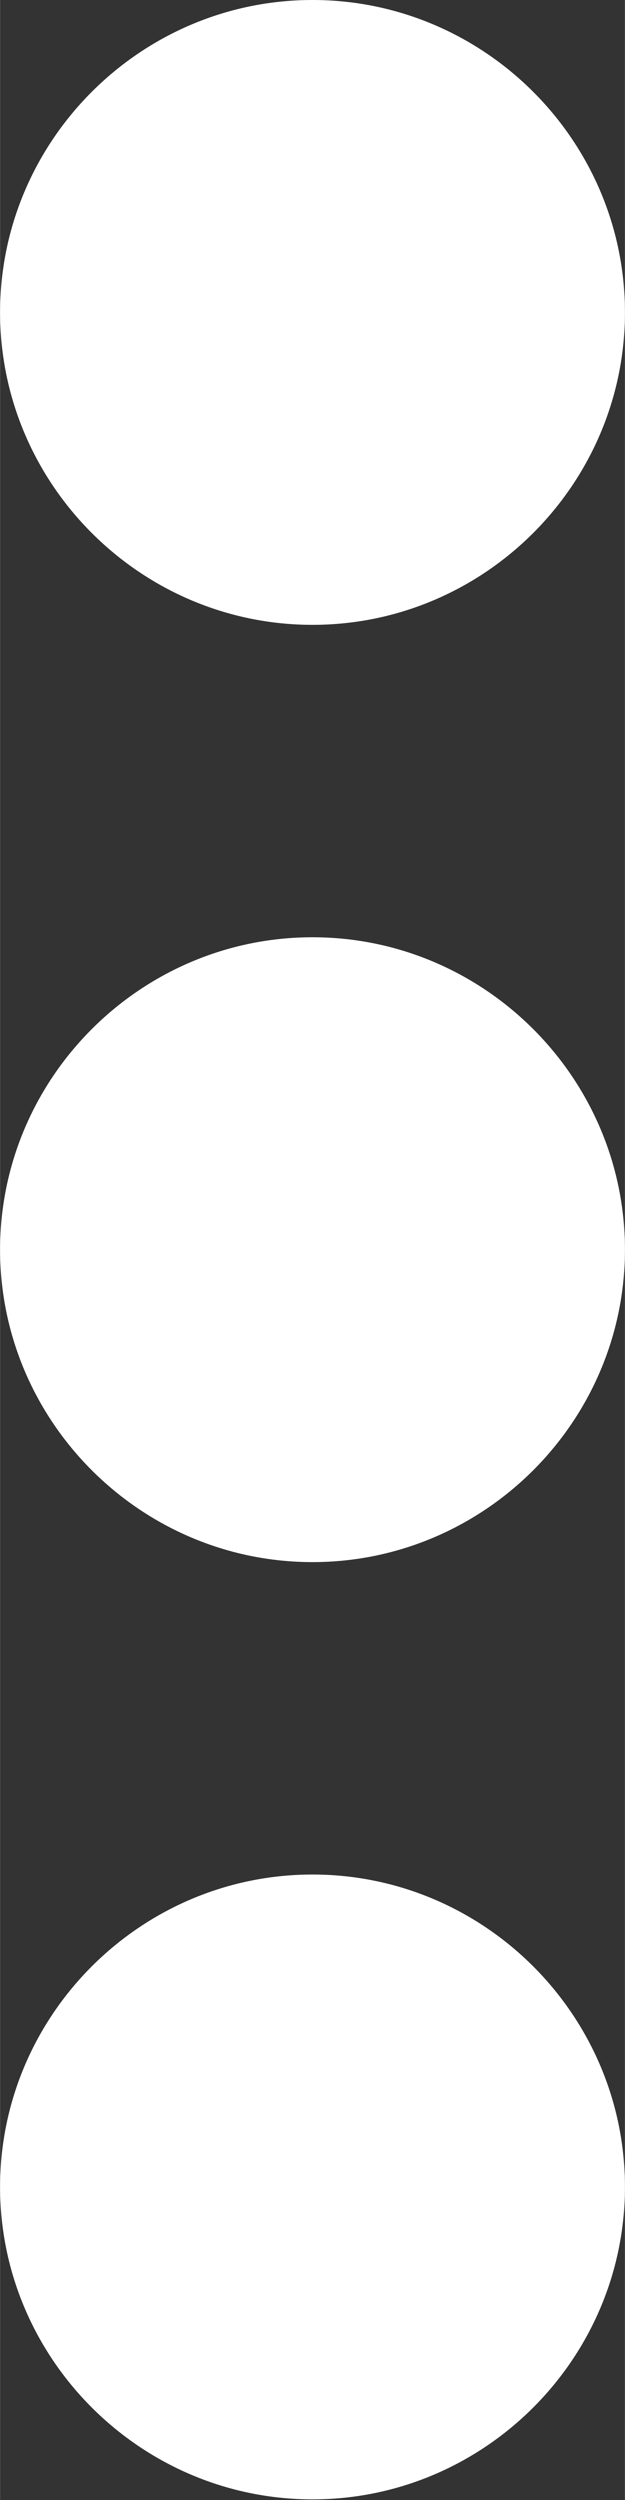 <?xml version="1.0" encoding="UTF-8" standalone="no"?>
<!-- Created with Inkscape (http://www.inkscape.org/) -->

<svg
   width="3.75"
   height="15"
   viewBox="0 0 0.992 3.969"
   version="1.1"
   id="svg1804"
   xmlns:inkscape="http://www.inkscape.org/namespaces/inkscape"
   xmlns:sodipodi="http://sodipodi.sourceforge.net/DTD/sodipodi-0.dtd"
   xmlns="http://www.w3.org/2000/svg"
   xmlns:svg="http://www.w3.org/2000/svg">
  <rect x="0" y="0" width="0.992" height="3.969" fill="#333333" stroke="none"/>
  <sodipodi:namedview
     id="namedview1806"
     pagecolor="#494a4b"
     bordercolor="#000000"
     borderopacity="0.25"
     inkscape:showpageshadow="2"
     inkscape:pageopacity="0"
     inkscape:pagecheckerboard="0"
     inkscape:deskcolor="#d1d1d1"
     inkscape:document-units="mm"
     showgrid="false" />
  <defs
     id="defs1801" />
  <g
     inkscape:label="Capa 1"
     inkscape:groupmode="layer"
     id="layer1"
     transform="translate(-1.488)">
    <g
       style="fill:none"
       id="g1682"
       transform="matrix(0.248,0,0,0.248,1.488,0)">
      <path
         d="M 2,4 C 3.1,4 4,3.1 4,2 4,0.9 3.1,0 2,0 0.9,0 0,0.9 0,2 0,3.1 0.9,4 2,4 Z M 2,6 C 0.9,6 0,6.9 0,8 0,9.1 0.9,10 2,10 3.1,10 4,9.1 4,8 4,6.9 3.1,6 2,6 Z m 0,6 c -1.1,0 -2,0.9 -2,2 0,1.1 0.9,2 2,2 1.1,0 2,-0.9 2,-2 0,-1.1 -0.9,-2 -2,-2 z"
         fill="#ffffff"
         id="path1673" />
    </g>
  </g>
</svg>

